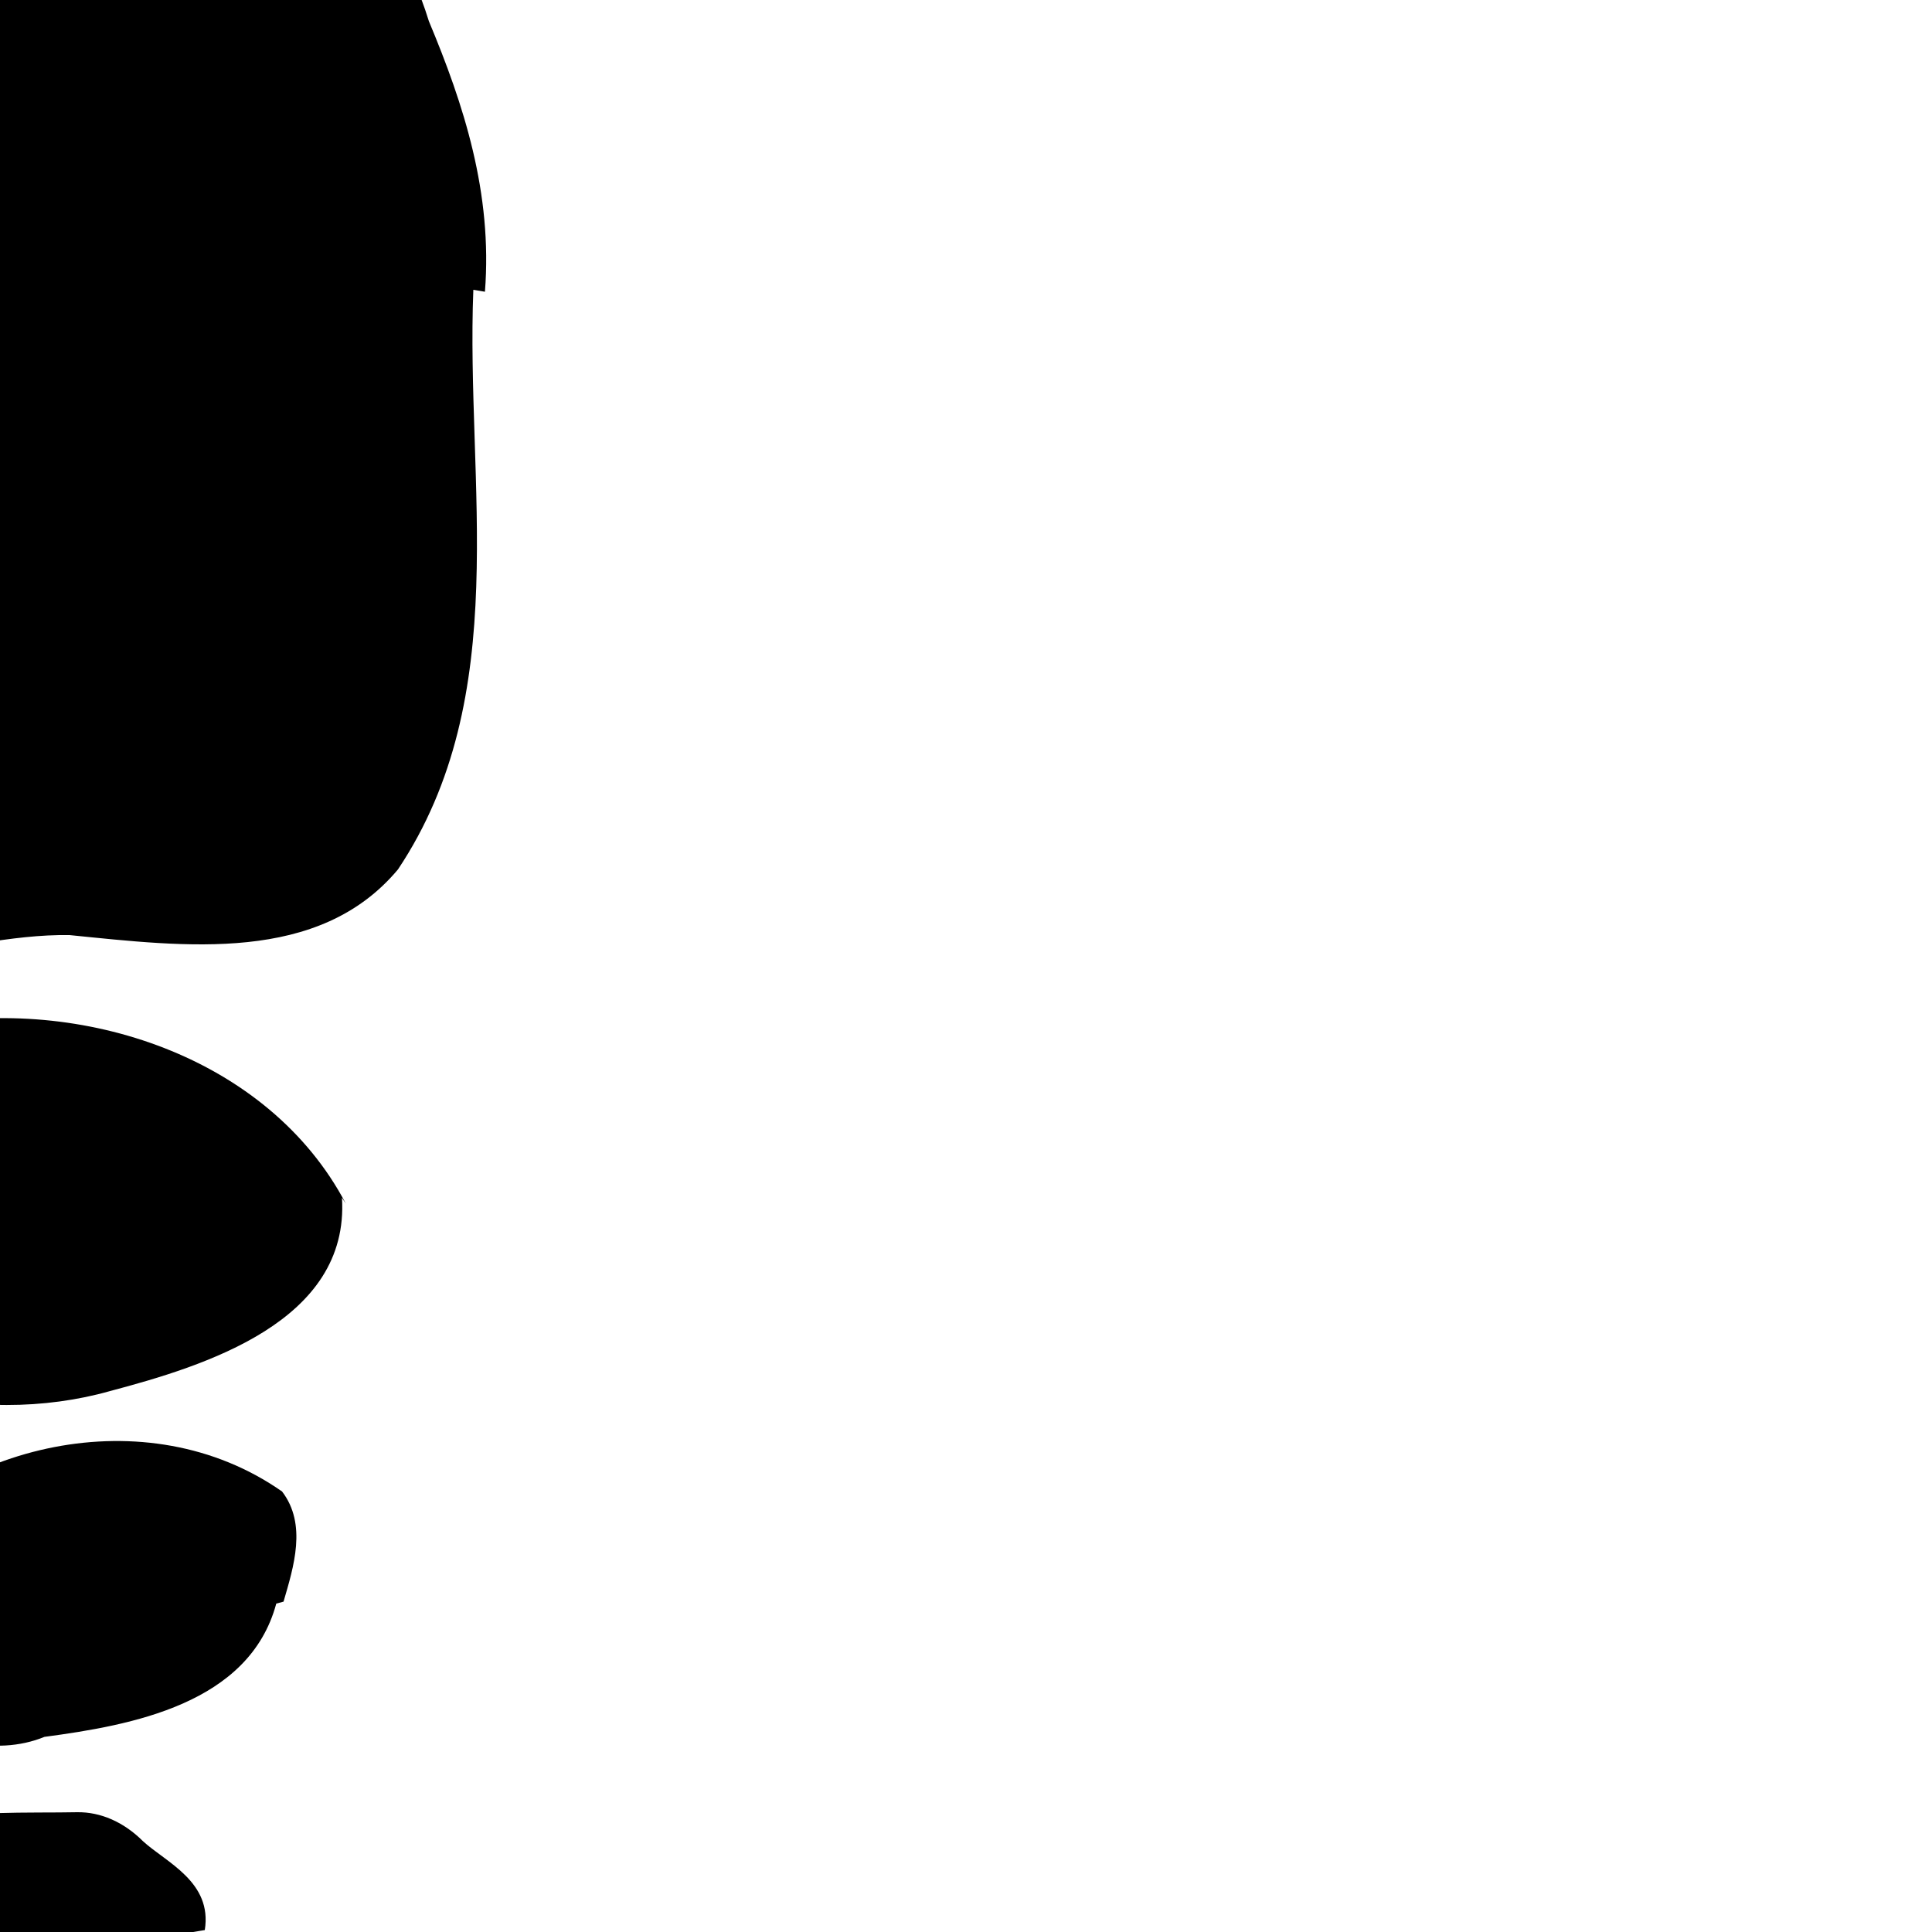 <svg width="1" height="1" version="1.1" viewBox="0 0 1 1" xmlns="http://www.w3.org/2000/svg"><path d="m0.1 1c-0.062 0.089-0.16 0.073-0.19-0.004-0.016-0.064 0.083-0.057 0.13-0.058 0.012-1.5e-4 0.024 0.005 0.034 0.015 0.012 0.011 0.036 0.021 0.032 0.046zm0.043-0.17c-0.014 0.052-0.075 0.063-0.12 0.069-0.051 0.021-0.13-0.034-0.097-0.089 0.049-0.063 0.15-0.087 0.22-0.038 0.013 0.017 0.006 0.039 7.6e-4 0.057zm0.034-0.21c0.004 0.064-0.071 0.087-0.12 0.1-0.067 0.019-0.16 0.002-0.18-0.069-0.02-0.054 0.021-0.12 0.082-0.12 0.083-0.016 0.18 0.016 0.22 0.092zm0.068-0.47c-0.004 0.1 0.021 0.21-0.039 0.3-0.041 0.049-0.11 0.04-0.17 0.034-0.06-0.001-0.13 0.034-0.18-0.005-0.069-0.055-0.077-0.15-0.096-0.23-0.02-0.11-0.024-0.23 0.042-0.32 0.067-0.077 0.18-0.083 0.28-0.058 0.066 0.02 0.12 0.075 0.14 0.14 0.018 0.043 0.033 0.089 0.029 0.14z"/></svg>
